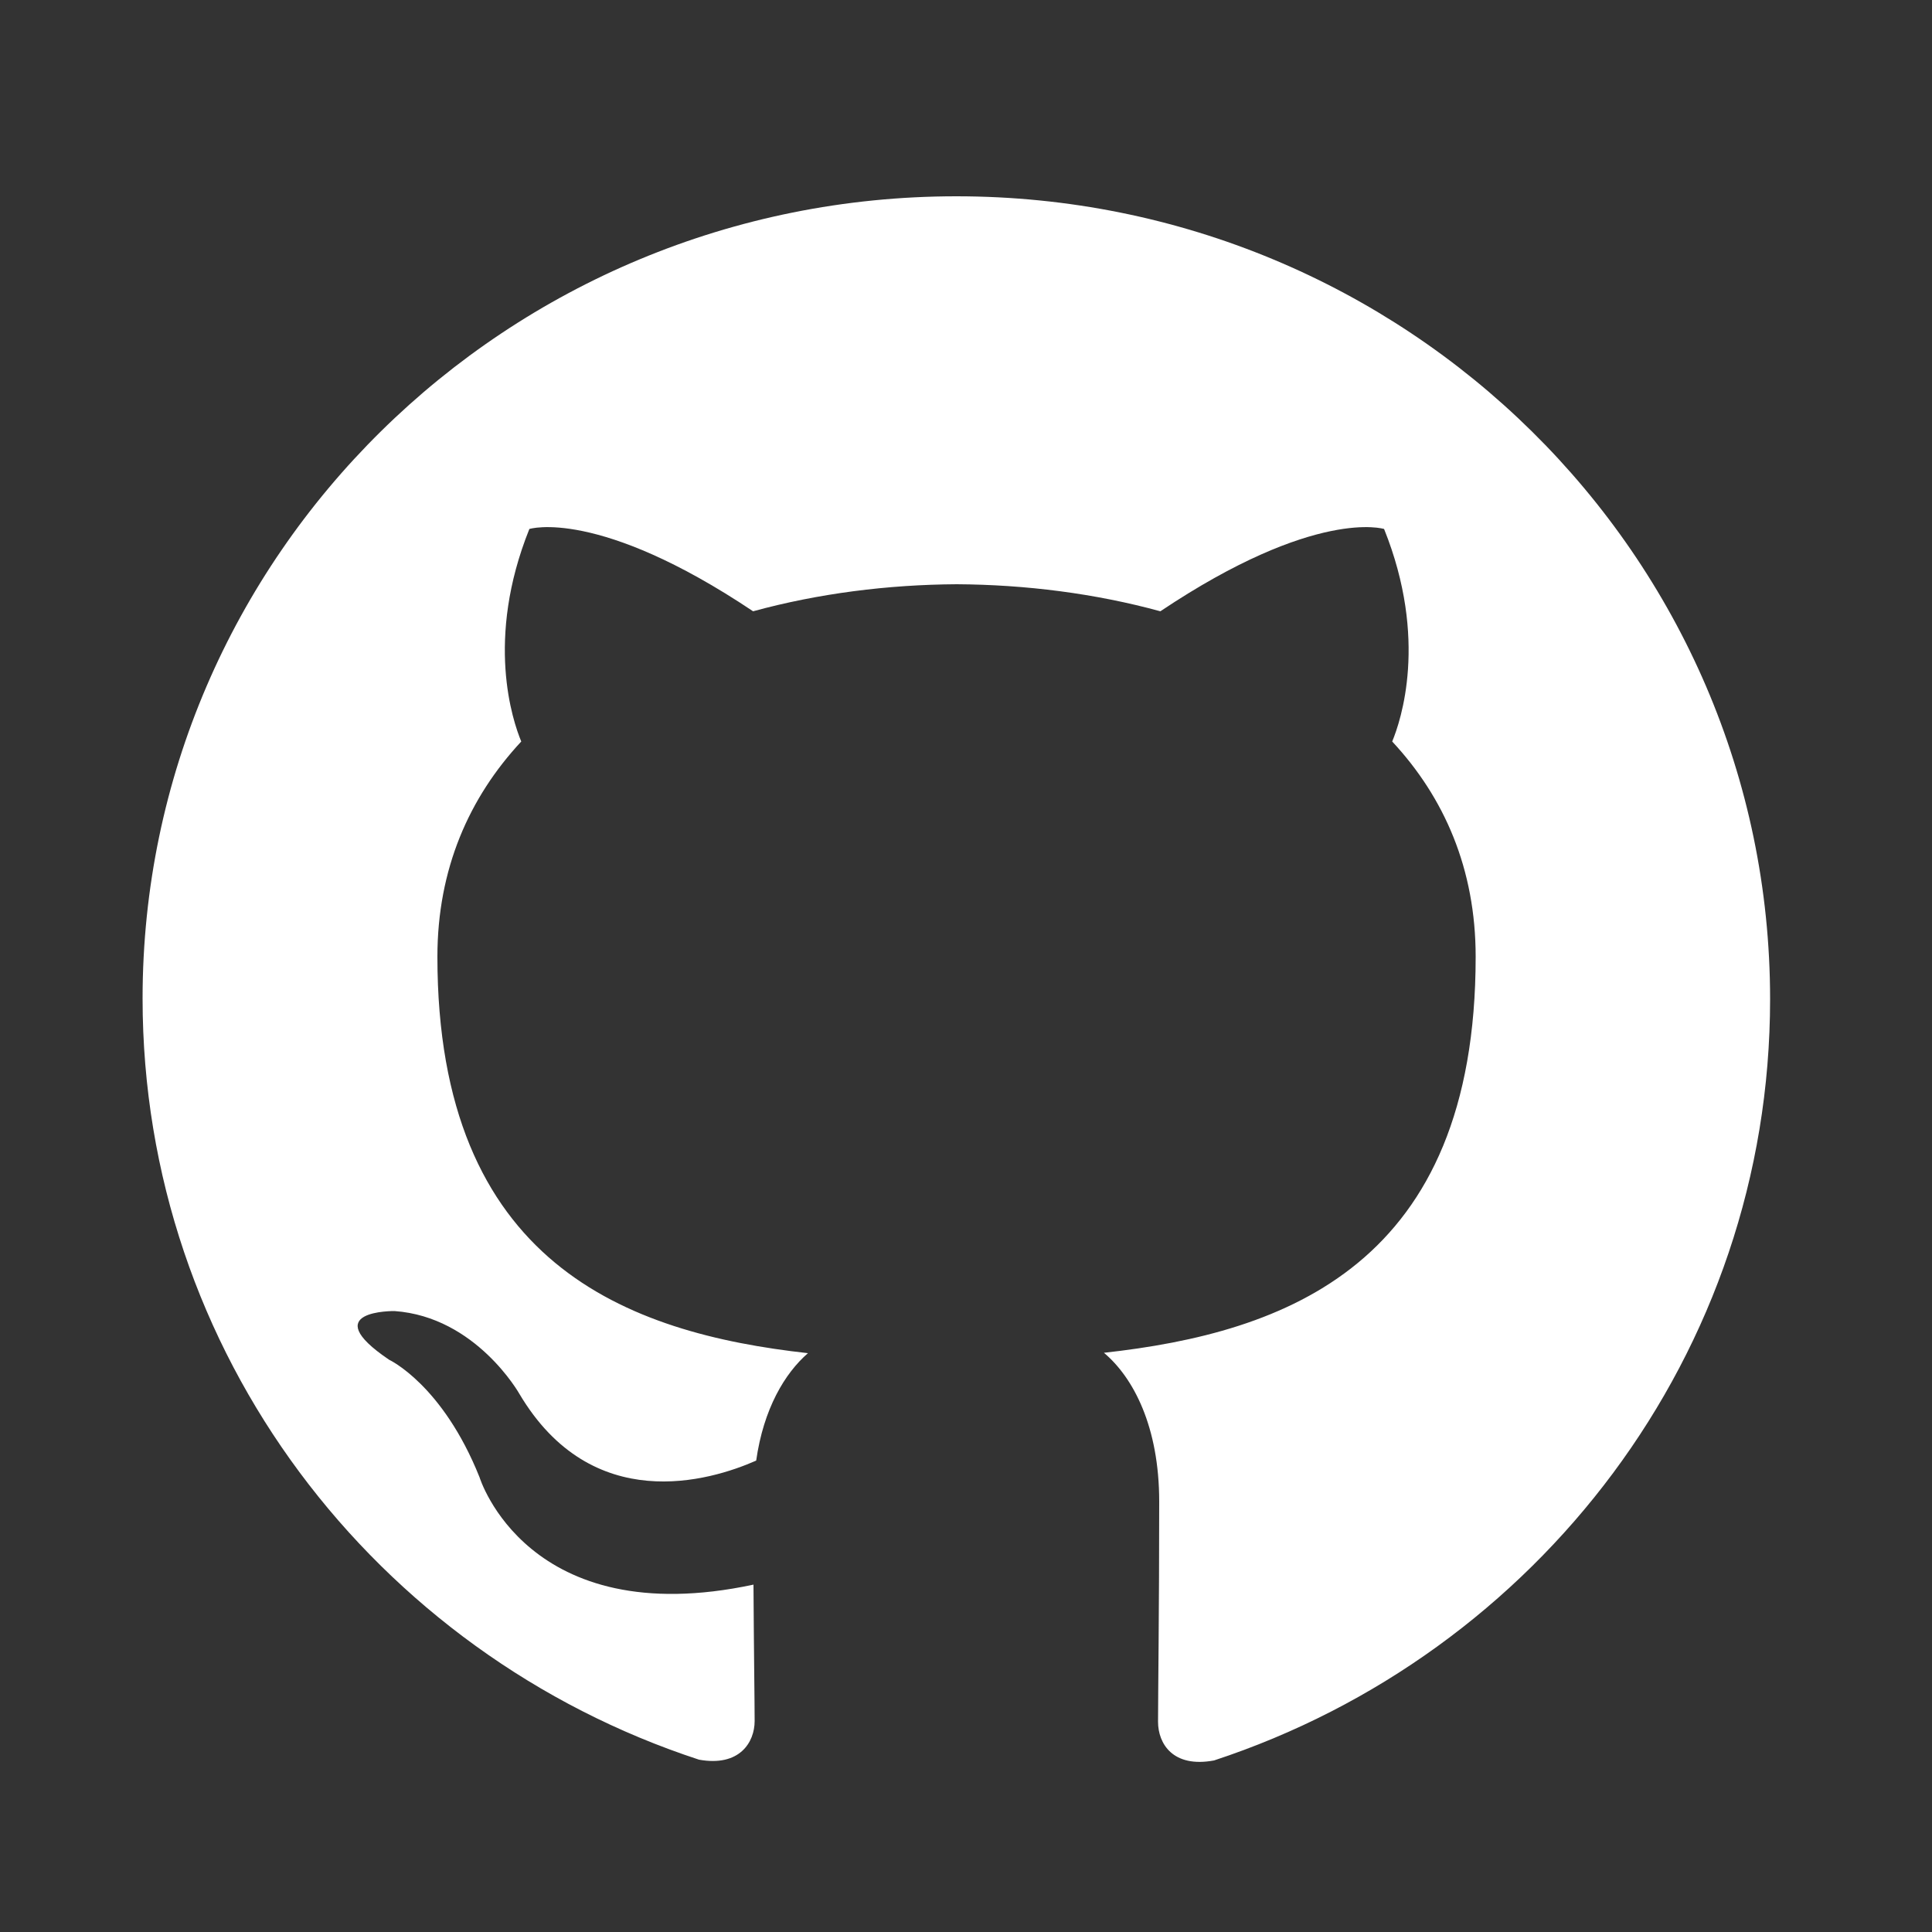 <?xml version="1.0" encoding="utf-8"?>
<!-- Generator: Adobe Illustrator 23.0.3, SVG Export Plug-In . SVG Version: 6.00 Build 0)  -->
<svg version="1.1" id="Calque_1" xmlns="http://www.w3.org/2000/svg" xmlns:xlink="http://www.w3.org/1999/xlink" x="0px" y="0px"
	 viewBox="0 0 50 50" style="enable-background:new 0 0 50 50;" xml:space="preserve">
<rect x="0" y="0" width="50" height="50" fill="#333333" stroke="none"/>
<style type="text/css">
	.st0{fill-rule:evenodd;clip-rule:evenodd;fill:#FFFFFF;}
</style>
<path class="st0" d="M24.75,5.08c-11.63,0-21.06,9.3-21.06,20.76c0,9.17,6.03,16.96,14.4,19.7c1.05,0.19,1.44-0.45,1.44-1
	c0-0.49-0.02-1.8-0.03-3.53c-5.86,1.25-7.09-2.78-7.09-2.78c-0.96-2.4-2.34-3.04-2.34-3.04c-1.91-1.29,0.14-1.26,0.14-1.26
	c2.11,0.15,3.23,2.14,3.23,2.14c1.88,3.17,4.93,2.26,6.13,1.73c0.19-1.34,0.74-2.26,1.34-2.78c-4.68-0.52-9.59-2.31-9.59-10.26
	c0-2.27,0.82-4.12,2.17-5.57c-0.22-0.53-0.94-2.64,0.21-5.5c0,0,1.77-0.56,5.79,2.13c1.68-0.46,3.48-0.69,5.27-0.7
	c1.79,0.01,3.59,0.24,5.27,0.7c4.02-2.69,5.79-2.13,5.79-2.13c1.15,2.86,0.43,4.97,0.21,5.5c1.35,1.45,2.16,3.3,2.16,5.57
	c0,7.98-4.92,9.73-9.62,10.25c0.76,0.64,1.43,1.91,1.43,3.85c0,2.78-0.03,5.02-0.03,5.7c0,0.56,0.38,1.2,1.45,1
	c8.36-2.75,14.39-10.53,14.39-19.7C45.81,14.37,36.38,5.08,24.75,5.08z"/>
</svg>
